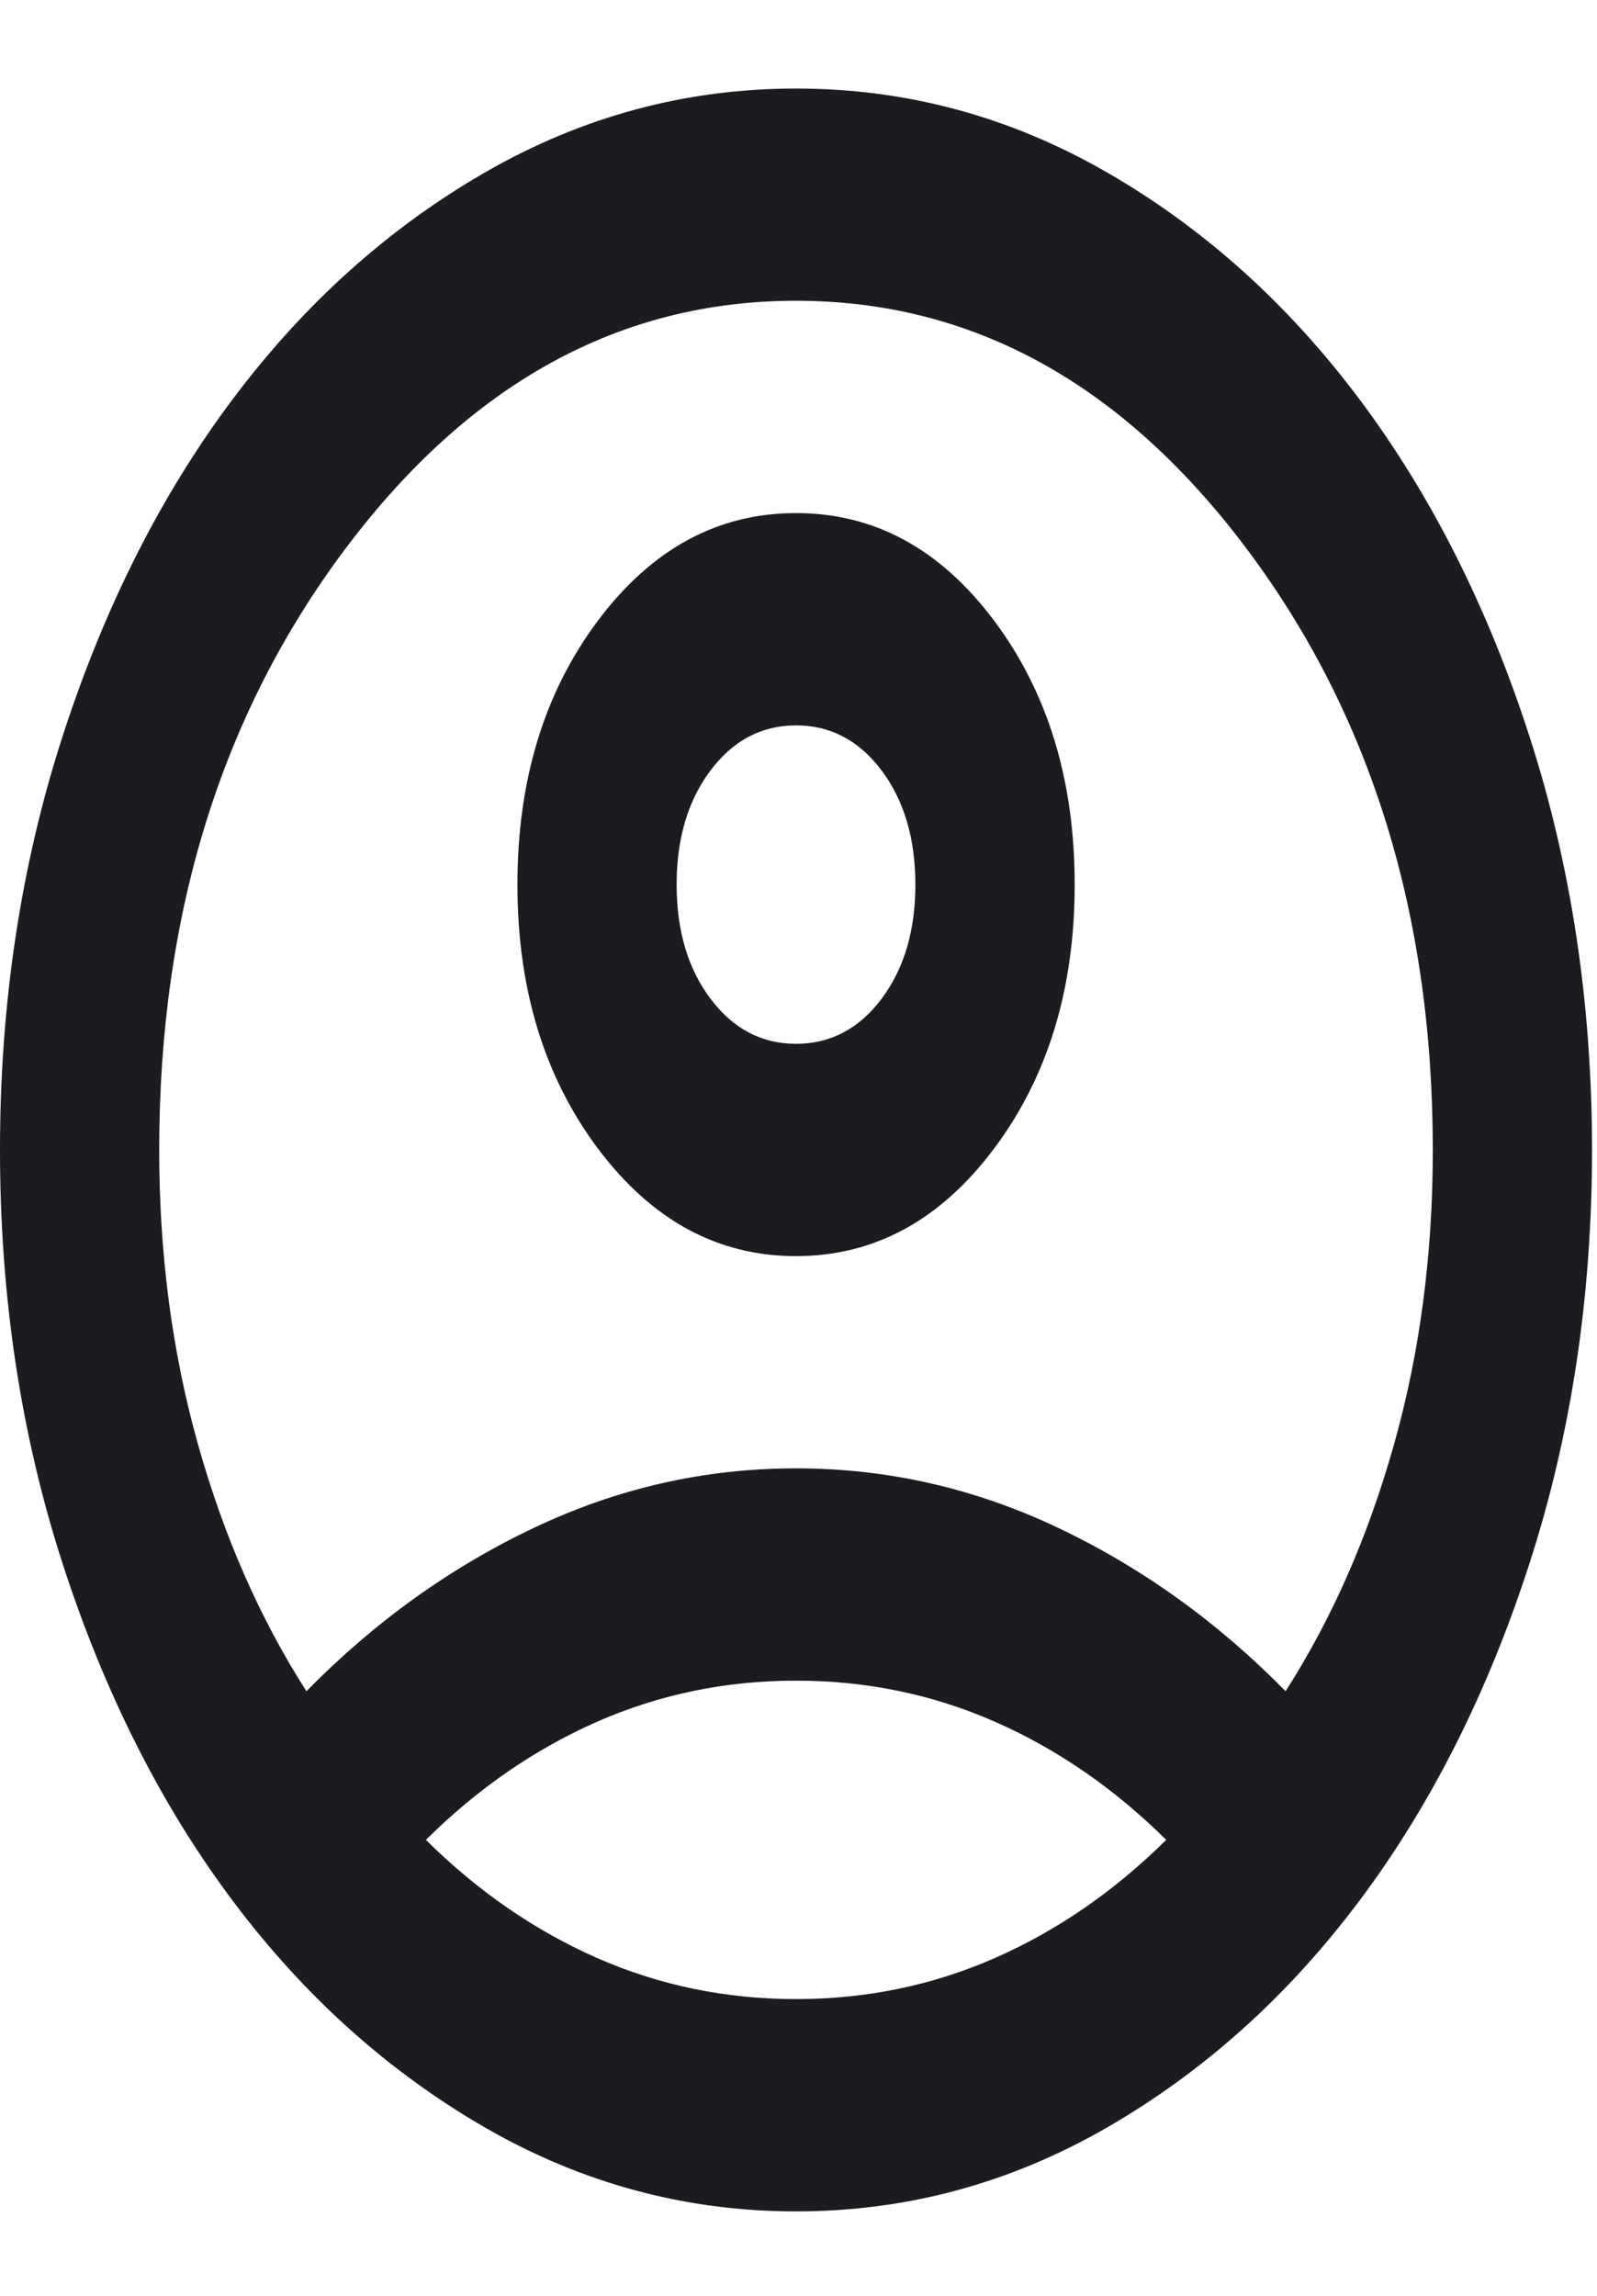 <?xml version="1.0" encoding="UTF-8" standalone="no"?><svg width='16' height='23' viewBox='0 0 16 23' fill='none' xmlns='http://www.w3.org/2000/svg'>
<path d='M3.07 16.943C3.748 16.252 4.506 15.707 5.343 15.309C6.181 14.91 7.058 14.71 7.975 14.71C8.892 14.71 9.77 14.91 10.607 15.309C11.444 15.707 12.202 16.252 12.88 16.943C13.345 16.217 13.707 15.393 13.966 14.471C14.226 13.55 14.355 12.566 14.355 11.52C14.355 9.163 13.734 7.156 12.491 5.499C11.248 3.842 9.743 3.013 7.975 3.013C6.207 3.013 4.702 3.842 3.459 5.499C2.216 7.156 1.595 9.163 1.595 11.52C1.595 12.566 1.725 13.55 1.984 14.471C2.243 15.393 2.605 16.217 3.07 16.943ZM7.975 12.584C7.191 12.584 6.53 12.225 5.991 11.507C5.453 10.789 5.184 9.908 5.184 8.862C5.184 7.816 5.453 6.935 5.991 6.217C6.53 5.499 7.191 5.14 7.975 5.14C8.759 5.14 9.421 5.499 9.959 6.217C10.497 6.935 10.767 7.816 10.767 8.862C10.767 9.908 10.497 10.789 9.959 11.507C9.421 12.225 8.759 12.584 7.975 12.584ZM7.975 22.154C6.872 22.154 5.835 21.875 4.865 21.317C3.895 20.758 3.051 20.001 2.333 19.044C1.615 18.087 1.047 16.961 0.628 15.667C0.209 14.374 0 12.991 0 11.52C0 10.049 0.209 8.667 0.628 7.373C1.047 6.079 1.615 4.954 2.333 3.997C3.051 3.04 3.895 2.282 4.865 1.724C5.835 1.166 6.872 0.887 7.975 0.887C9.078 0.887 10.115 1.166 11.085 1.724C12.056 2.282 12.9 3.04 13.618 3.997C14.335 4.954 14.904 6.079 15.322 7.373C15.741 8.667 15.95 10.049 15.95 11.52C15.95 12.991 15.741 14.374 15.322 15.667C14.904 16.961 14.335 18.087 13.618 19.044C12.9 20.001 12.056 20.758 11.085 21.317C10.115 21.875 9.078 22.154 7.975 22.154ZM7.975 20.027C8.68 20.027 9.344 19.89 9.969 19.615C10.594 19.34 11.165 18.946 11.684 18.432C11.165 17.918 10.594 17.524 9.969 17.249C9.344 16.974 8.68 16.837 7.975 16.837C7.271 16.837 6.606 16.974 5.981 17.249C5.357 17.524 4.785 17.918 4.267 18.432C4.785 18.946 5.357 19.34 5.981 19.615C6.606 19.89 7.271 20.027 7.975 20.027ZM7.975 10.457C8.321 10.457 8.607 10.306 8.833 10.005C9.058 9.704 9.171 9.323 9.171 8.862C9.171 8.401 9.058 8.02 8.833 7.719C8.607 7.418 8.321 7.267 7.975 7.267C7.63 7.267 7.344 7.418 7.118 7.719C6.892 8.02 6.779 8.401 6.779 8.862C6.779 9.323 6.892 9.704 7.118 10.005C7.344 10.306 7.63 10.457 7.975 10.457Z' fill='#1C1B1F'/>
</svg>

